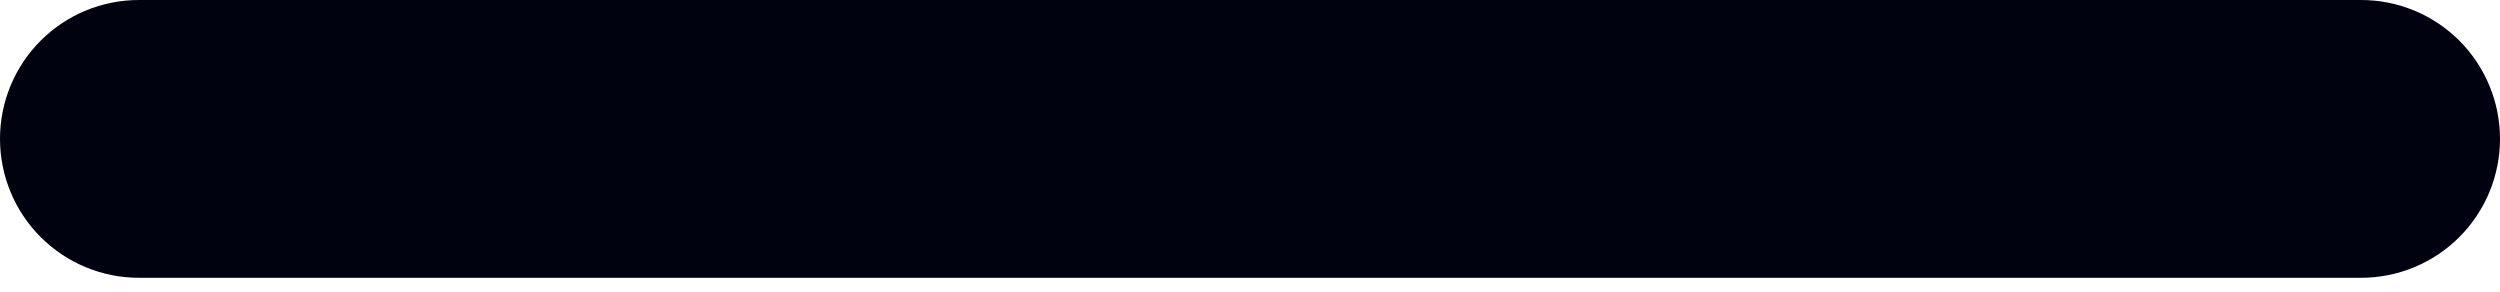<svg width="60" height="7" viewBox="0 0 60 7" fill="none" xmlns="http://www.w3.org/2000/svg">
<path fill-rule="evenodd" clip-rule="evenodd" d="M3.333 0H56.667C57.551 0 58.399 0.351 59.024 0.976C59.649 1.601 60 2.449 60 3.333C60 4.217 59.649 5.065 59.024 5.69C58.399 6.315 57.551 6.667 56.667 6.667H3.333C2.449 6.667 1.601 6.315 0.976 5.69C0.351 5.065 0 4.217 0 3.333C0 2.449 0.351 1.601 0.976 0.976C1.601 0.351 2.449 0 3.333 0Z" fill="#00020f" />
</svg>
